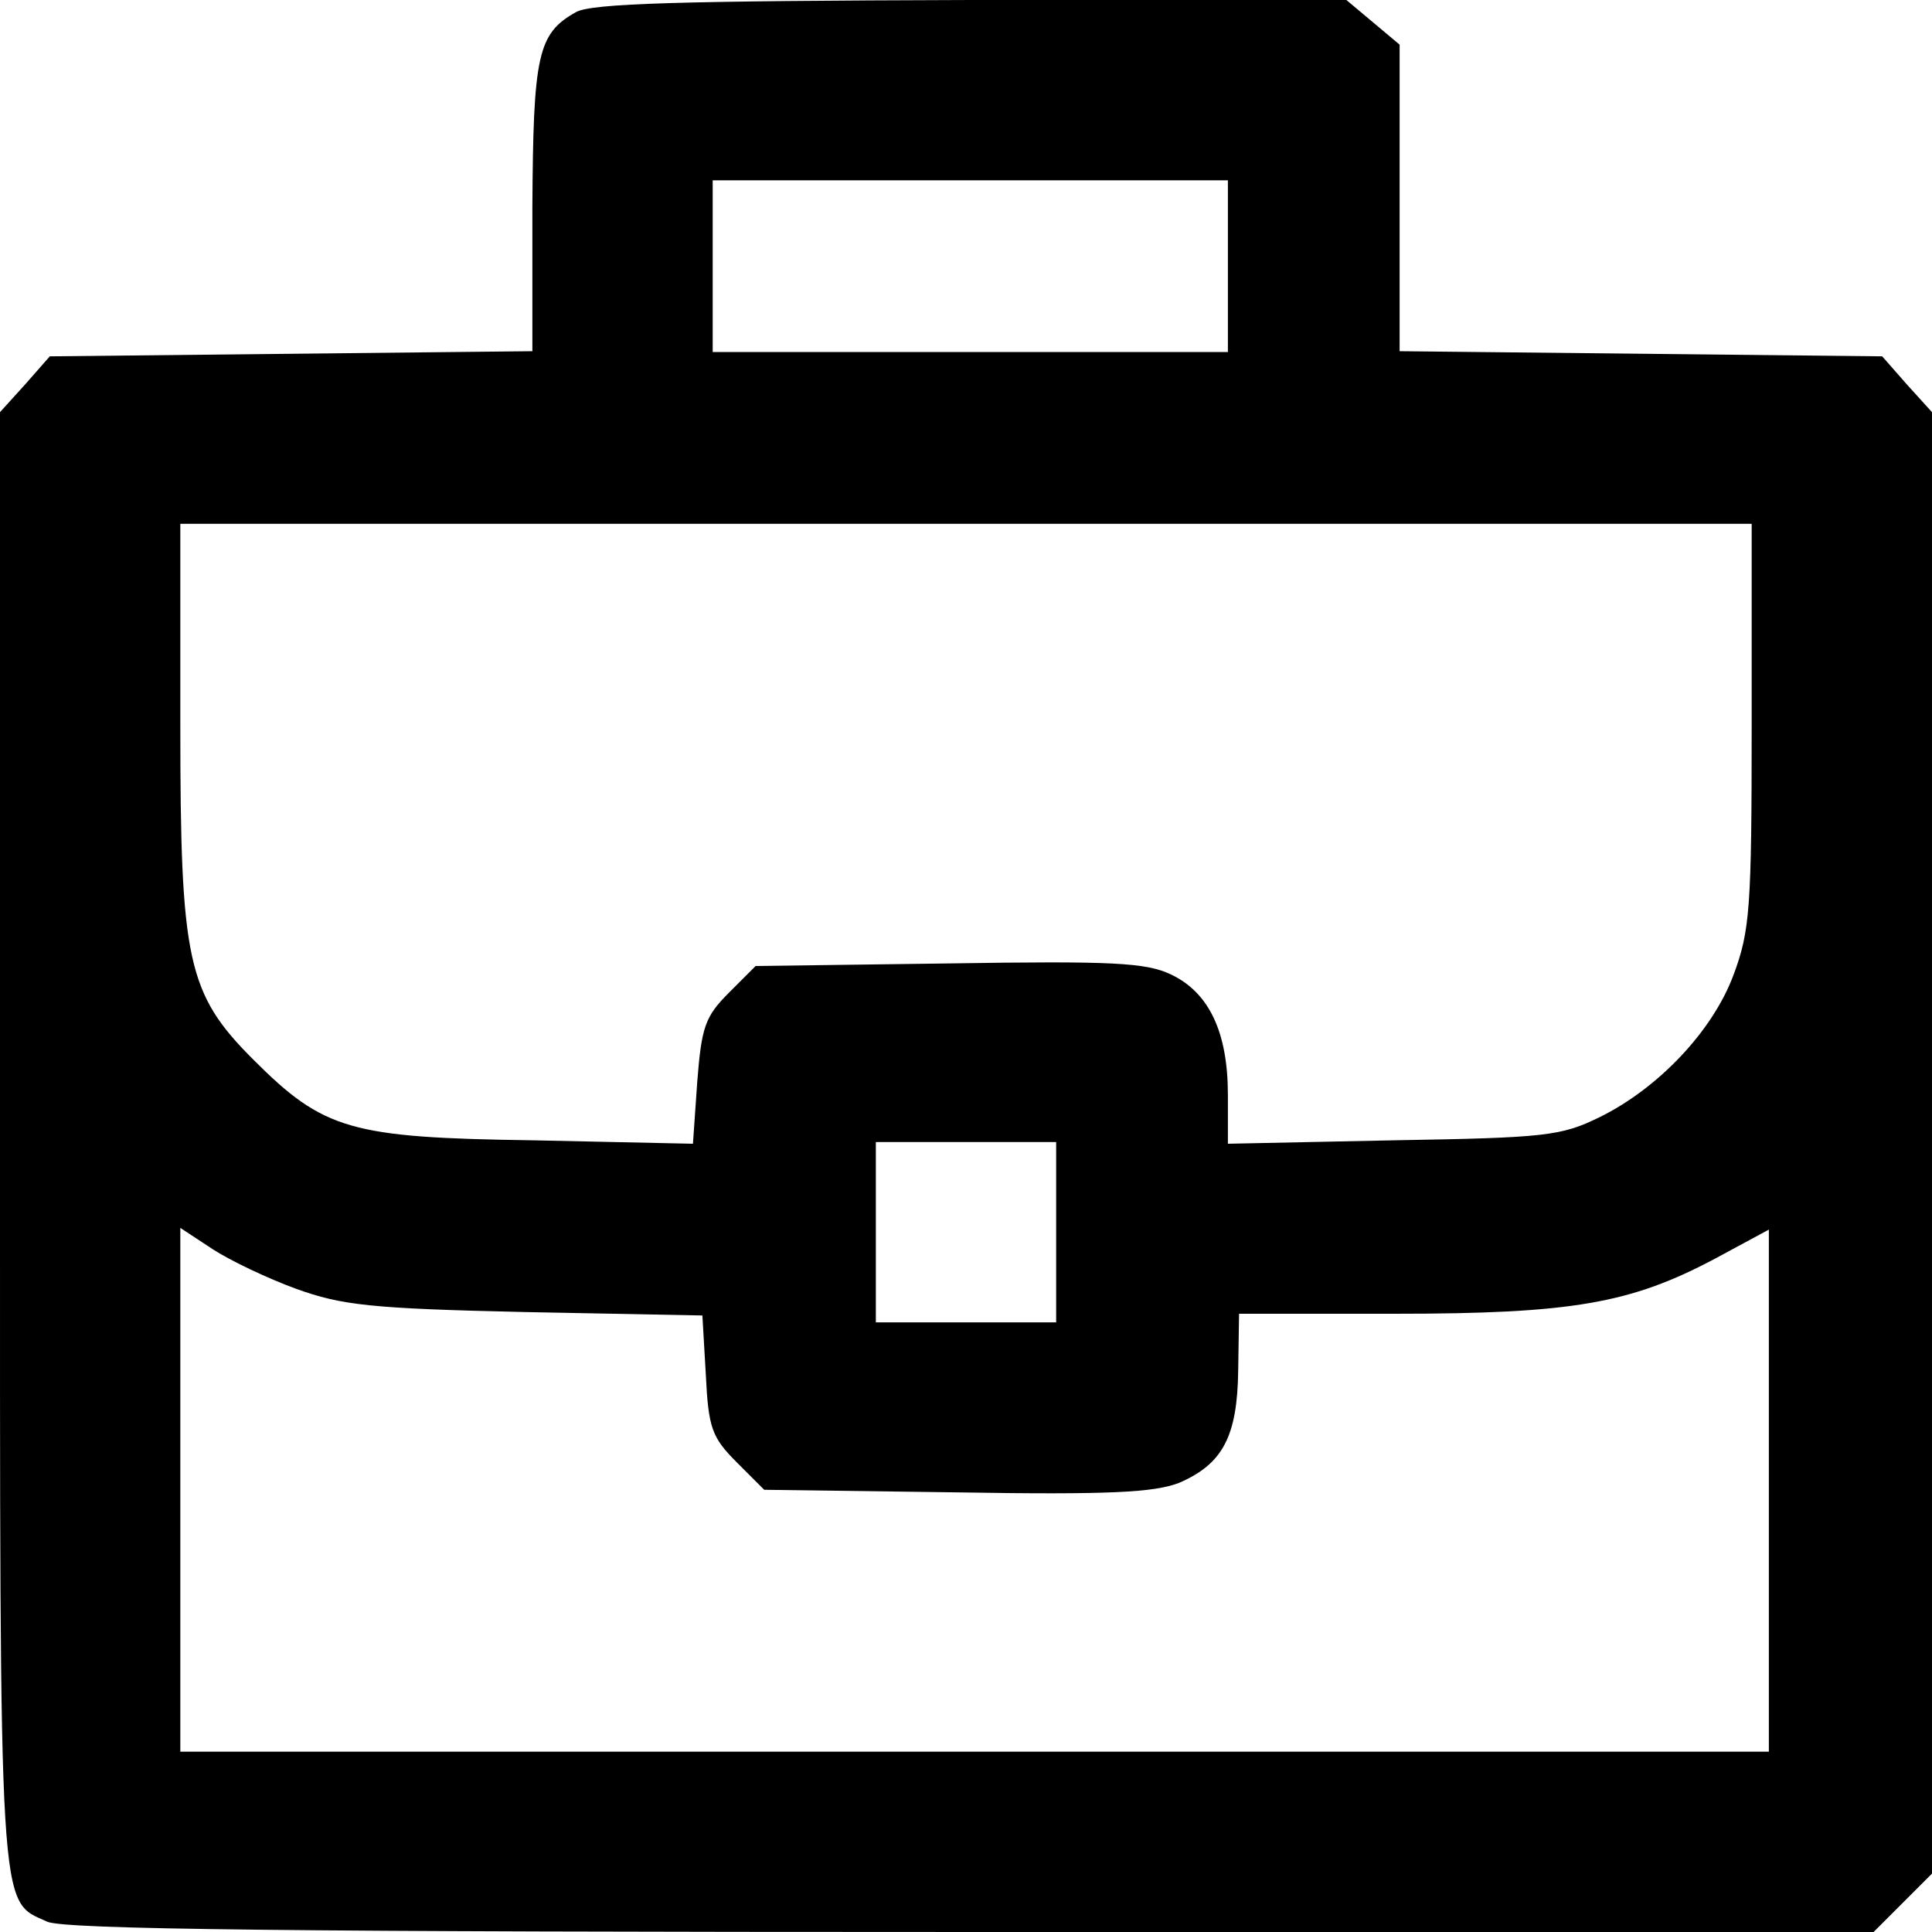 <?xml version="1.0" standalone="no"?>
<!DOCTYPE svg PUBLIC "-//W3C//DTD SVG 20010904//EN"
 "http://www.w3.org/TR/2001/REC-SVG-20010904/DTD/svg10.dtd">
<svg version="1.0" xmlns="http://www.w3.org/2000/svg"
 width="225pt" height="225pt" viewBox="0 0 225 225"
 preserveAspectRatio="xMidYMid meet">
<g transform="translate(0,225) scale(0.1,-0.1)"
fill="#000000" stroke="none">
<path d="M671 2236 c-45 -25 -50 -50 -51 -228 l0 -167 -281 -3 -281 -3 -29
-33 -29 -32 0 -846 c0 -918 -2 -886 55 -912 20 -9 283 -12 1076 -12 l1051 0
34 34 34 34 0 851 0 851 -29 32 -29 33 -281 3 -281 3 0 179 0 178 -31 26 -31
26 -436 0 c-344 -1 -442 -4 -461 -14z m759 -296 l0 -100 -300 0 -300 0 0 100
0 100 300 0 300 0 0 -100z m610 -535 c0 -212 -2 -239 -21 -290 -24 -65 -87
-132 -156 -166 -45 -22 -62 -24 -240 -27 l-193 -4 0 57 c0 73 -22 119 -66 140
-29 14 -68 16 -259 13 l-225 -3 -31 -31 c-28 -28 -32 -40 -37 -104 l-5 -72
-186 4 c-213 3 -244 12 -326 94 -77 77 -85 115 -85 389 l0 235 915 0 915 0 0
-235z m-810 -590 l0 -105 -105 0 -105 0 0 105 0 105 105 0 105 0 0 -105z
m-885 -66 c53 -19 86 -23 266 -27 l207 -4 4 -69 c3 -62 7 -73 36 -102 l32 -32
224 -3 c180 -3 230 0 259 11 51 22 68 54 69 131 l1 66 181 0 c207 0 275 12
373 64 l63 34 0 -304 0 -304 -925 0 -925 0 0 305 0 305 38 -25 c20 -13 64 -34
97 -46z"/>
</g>
</svg>
